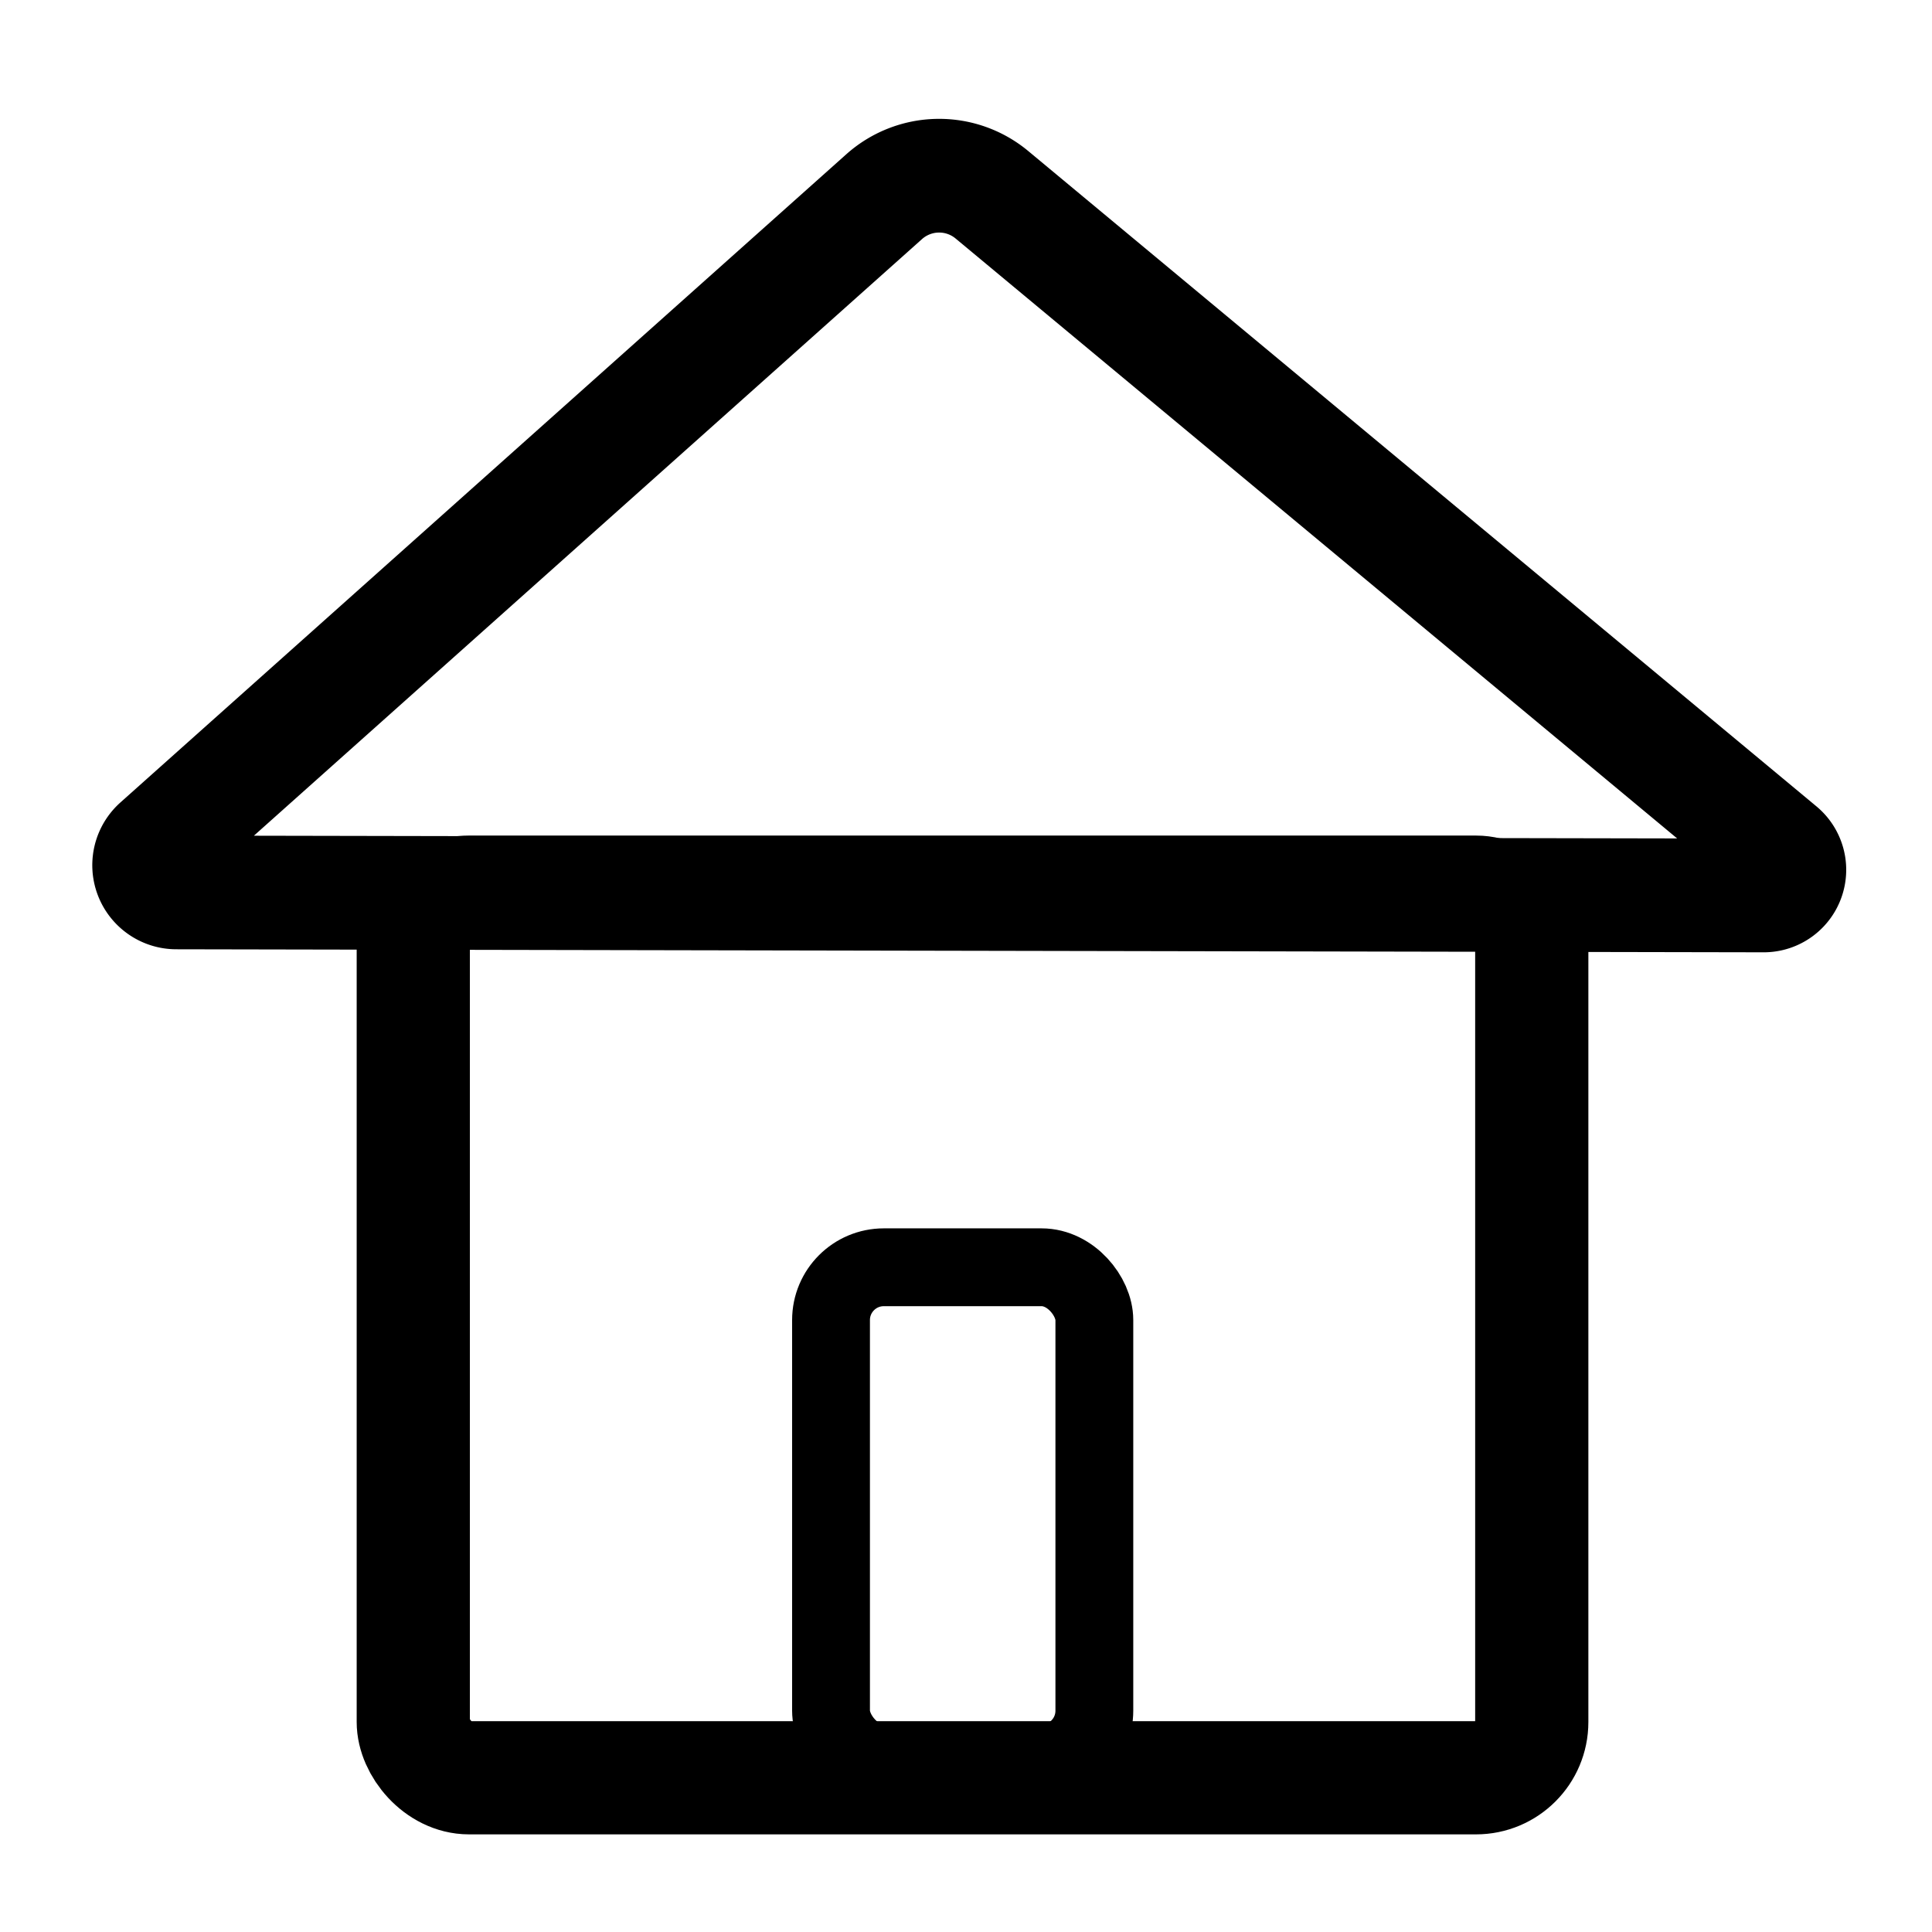 <?xml version="1.0" encoding="UTF-8" standalone="no"?>
<!-- Created with Inkscape (http://www.inkscape.org/) -->

<svg
   width="512"
   height="512"
   viewBox="0 0 512 512"
   version="1.1"
   id="svg1"
   inkscape:version="1.3.2 (091e20e, 2023-11-25, custom)"
   sodipodi:docname="home.svg"
   inkscape:export-filename="..\..\LMS\assets\home.svg"
   inkscape:export-xdpi="96"
   inkscape:export-ydpi="96"
   xmlns:inkscape="http://www.inkscape.org/namespaces/inkscape"
   xmlns:sodipodi="http://sodipodi.sourceforge.net/DTD/sodipodi-0.dtd"
   xmlns="http://www.w3.org/2000/svg"
   xmlns:svg="http://www.w3.org/2000/svg">
  <sodipodi:namedview
     id="namedview1"
     pagecolor="#505050"
     bordercolor="#ffffff"
     borderopacity="1"
     inkscape:showpageshadow="0"
     inkscape:pageopacity="0"
     inkscape:pagecheckerboard="1"
     inkscape:deskcolor="#505050"
     inkscape:document-units="px"
     labelstyle="default"
     inkscape:clip-to-page="false"
     inkscape:zoom="1.1504296"
     inkscape:cx="185.58285"
     inkscape:cy="253.38361"
     inkscape:window-width="1920"
     inkscape:window-height="1009"
     inkscape:window-x="-8"
     inkscape:window-y="-8"
     inkscape:window-maximized="1"
     inkscape:current-layer="layer1" />
  <defs
     id="defs1">
    <inkscape:path-effect
       effect="fillet_chamfer"
       id="path-effect1"
       is_visible="true"
       lpeversion="1"
       nodesatellites_param="F,0,0,1,0,16.7,0,1 @ F,0,1,1,0,16.7,0,1 @ F,0,1,1,0,16.7,0,1"
       radius="0"
       unit="px"
       method="auto"
       mode="F"
       chamfer_steps="1"
       flexible="false"
       use_knot_distance="true"
       apply_no_radius="true"
       apply_with_radius="true"
       only_selected="false"
       hide_knots="false" />
  </defs>
  <g
     inkscape:label="Home"
     inkscape:groupmode="layer"
     id="layer1"
     inkscape:highlight-color="#ffffff">
    <path
       style="fill:#000000;fill-opacity:0;stroke:#000000;stroke-width:26.69;stroke-dasharray:none"
       d="m 80.963,232.966 372.6,0.71 a 6.018,6.018 109.925 0 0 3.859,-10.645 L 272.411,69.206 a 19.38,19.38 178.989 0 0 -25.298,0.447 L 76.719,221.811 a 6.389,6.389 69.173 0 0 4.244,11.155 z"
       id="path1"
       inkscape:path-effect="#path-effect1"
       inkscape:original-d="M 64.262356,232.93413 470.26272,233.70746 259.56997,58.529355 Z"
       transform="matrix(1.129,0,0,1.129,-44.682,-26.516)"
       sodipodi:nodetypes="cccc"
       inkscape:label="3" />
    <rect
       style="fill:#000000;fill-opacity:0;stroke:#000000;stroke-width:30;stroke-dasharray:none"
       id="rect1"
       width="296.411"
       height="234.695"
       x="109.524"
       y="236.433"
       ry="14.777"
       inkscape:label="2" />
    <rect
       style="fill:#000000;fill-opacity:0;stroke:#000000;stroke-width:20.624;stroke-dasharray:none"
       id="rect2"
       width="69.784"
       height="131.5"
       x="220.23"
       y="335.839"
       ry="13.989"
       inkscape:label="1" />
  </g>
</svg>
